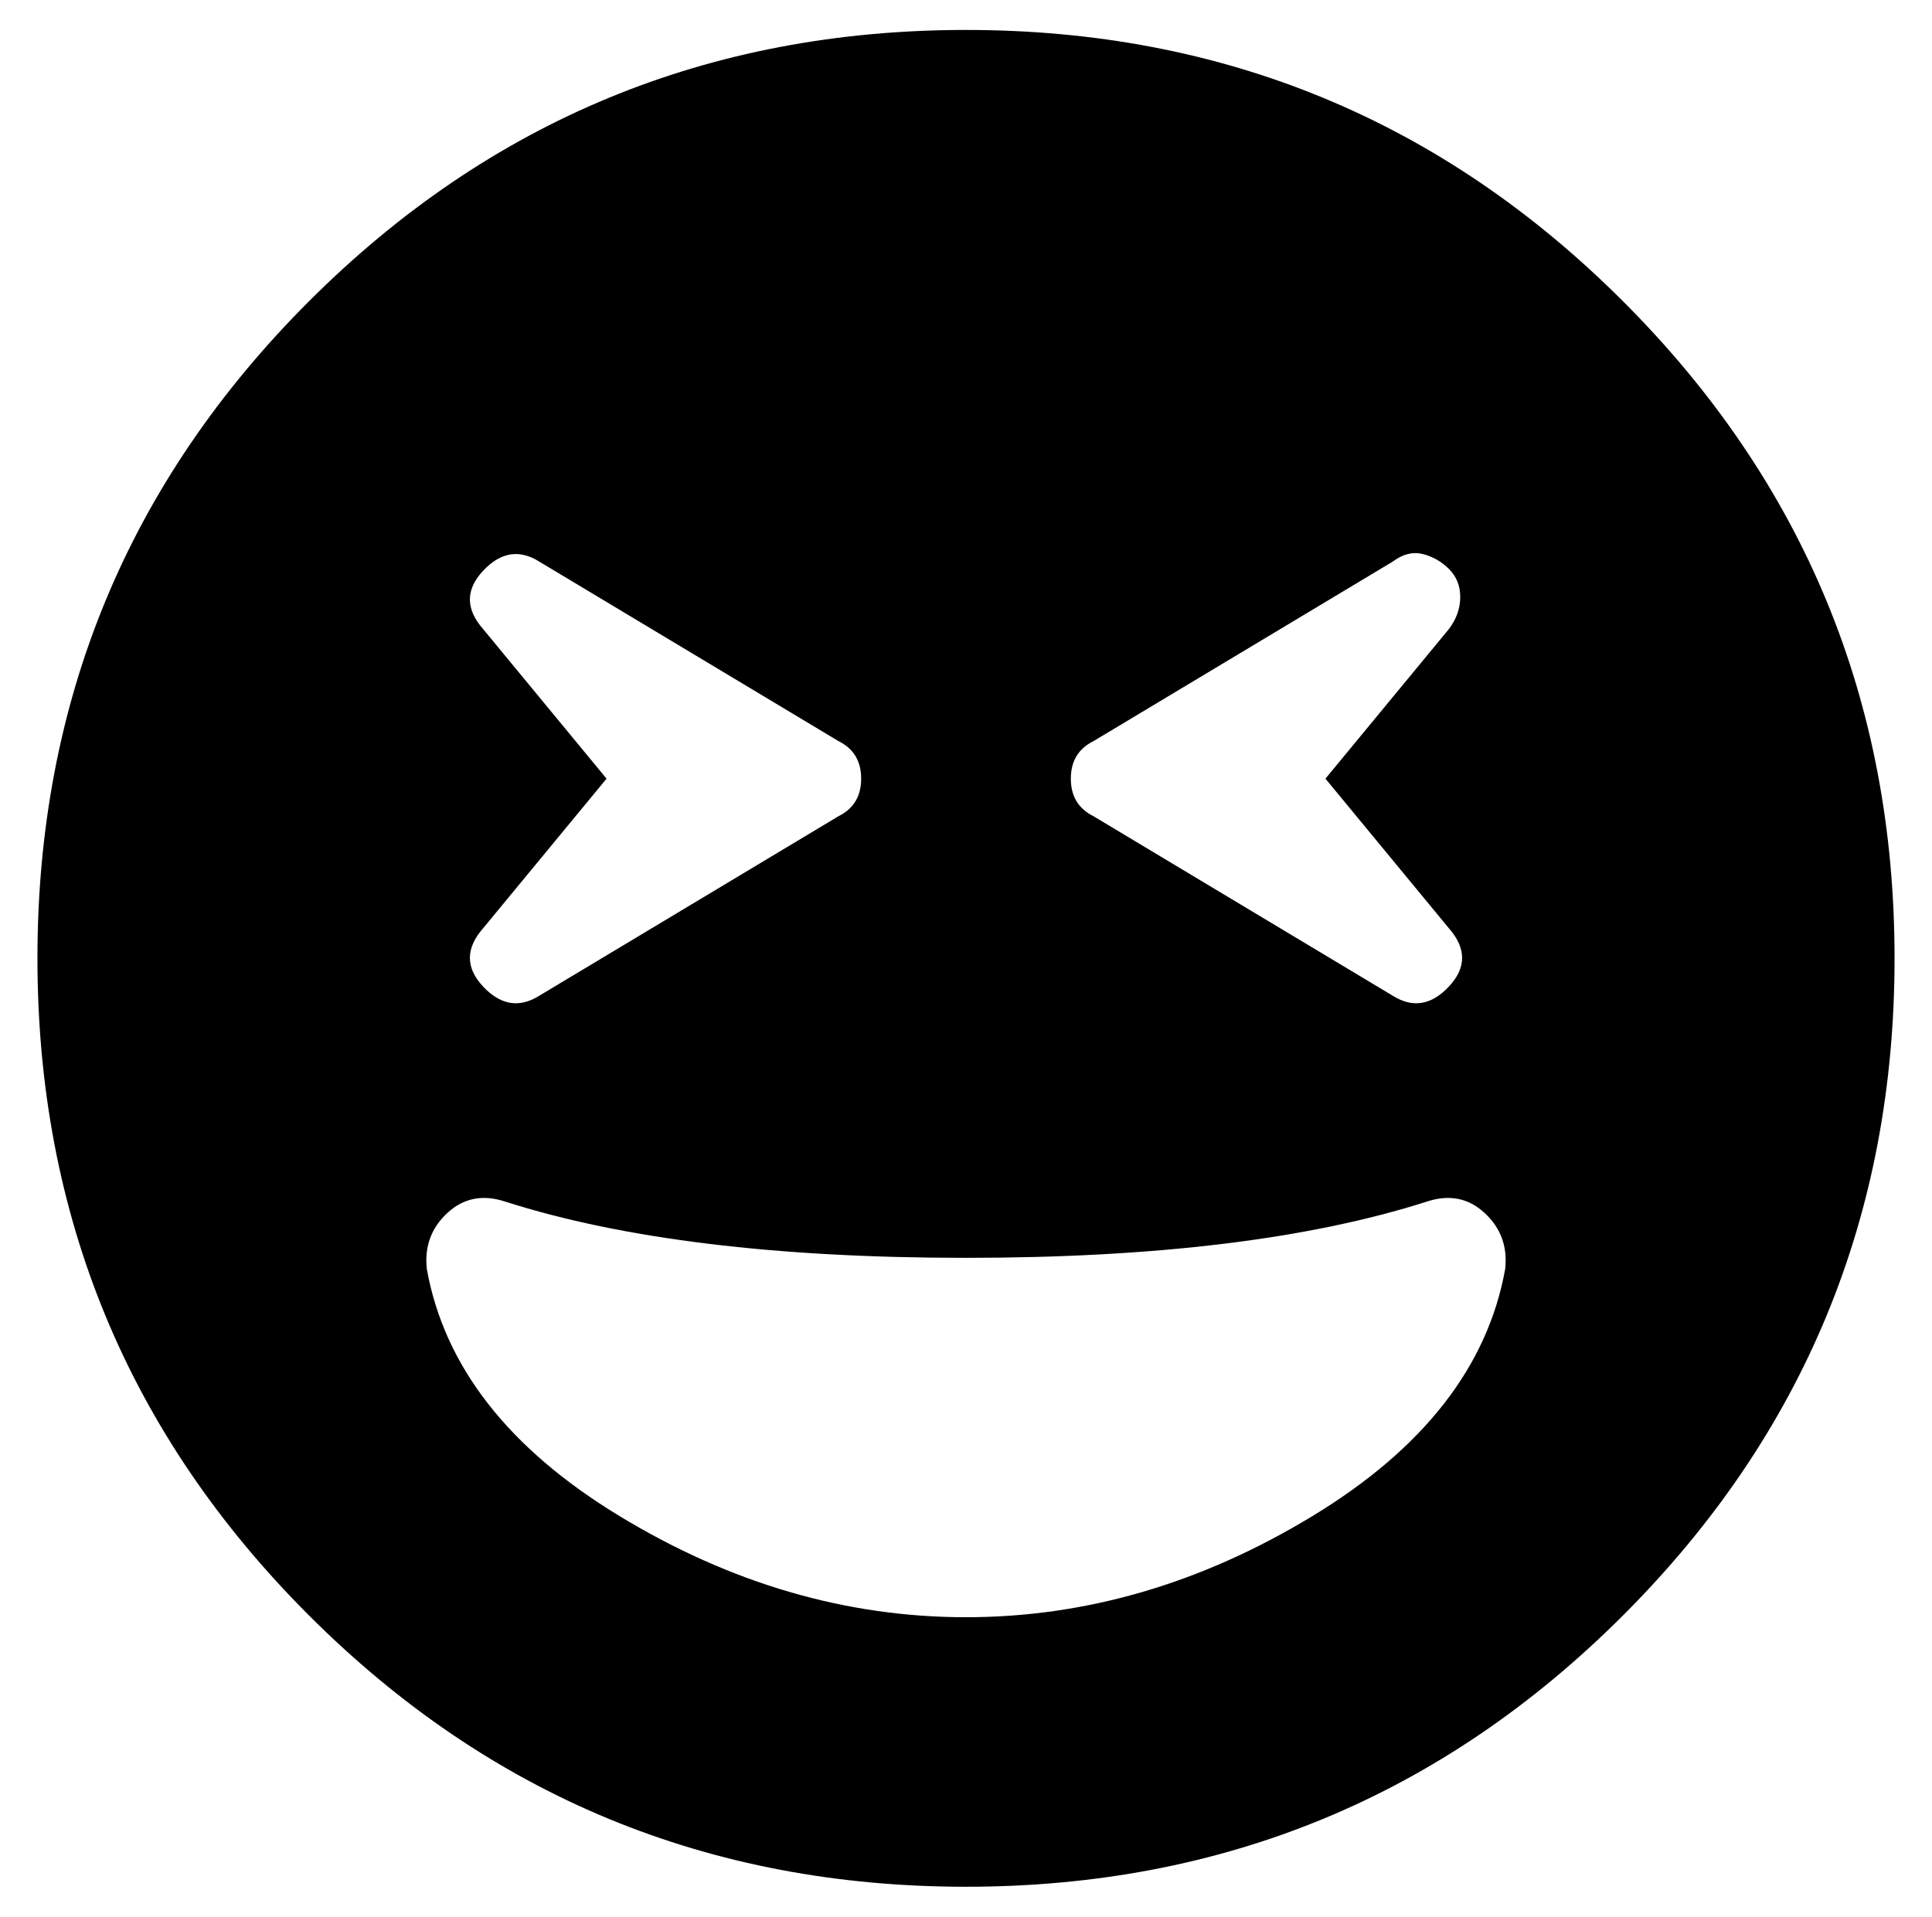 <?xml version="1.0" standalone="no"?>
<!DOCTYPE svg PUBLIC "-//W3C//DTD SVG 1.1//EN" "http://www.w3.org/Graphics/SVG/1.1/DTD/svg11.dtd" >
<svg xmlns="http://www.w3.org/2000/svg" xmlns:xlink="http://www.w3.org/1999/xlink" version="1.1" viewBox="-10 0 516 512">
   <path fill="currentColor"
d="M248 8q103 0 175.5 72.5t72.5 175.5t-72.5 175.5t-175.5 72.5t-175.5 -72.5t-72.5 -175.5t72.5 -175.5t175.5 -72.5zM282 198q-6 3 -6 10t6 10l80 48q8 5 15 -2.5t0 -15.5l-33 -40l33 -40q3 -4 3 -8.5t-3 -7.5t-7 -4t-8 2zM119 168l33 40l-33 40q-7 8 0 15.5t15 2.5
l80 -48q6 -3 6 -10t-6 -10l-80 -48q-8 -5 -15 2.5t0 15.5zM248 432q48 0 92.5 -27t51.5 -66q1 -9 -5.5 -15t-15.5 -3q-47 15 -123 15t-123 -15q-9 -3 -15.5 3t-5.5 15q7 39 51.5 66t92.5 27z" />
</svg>
